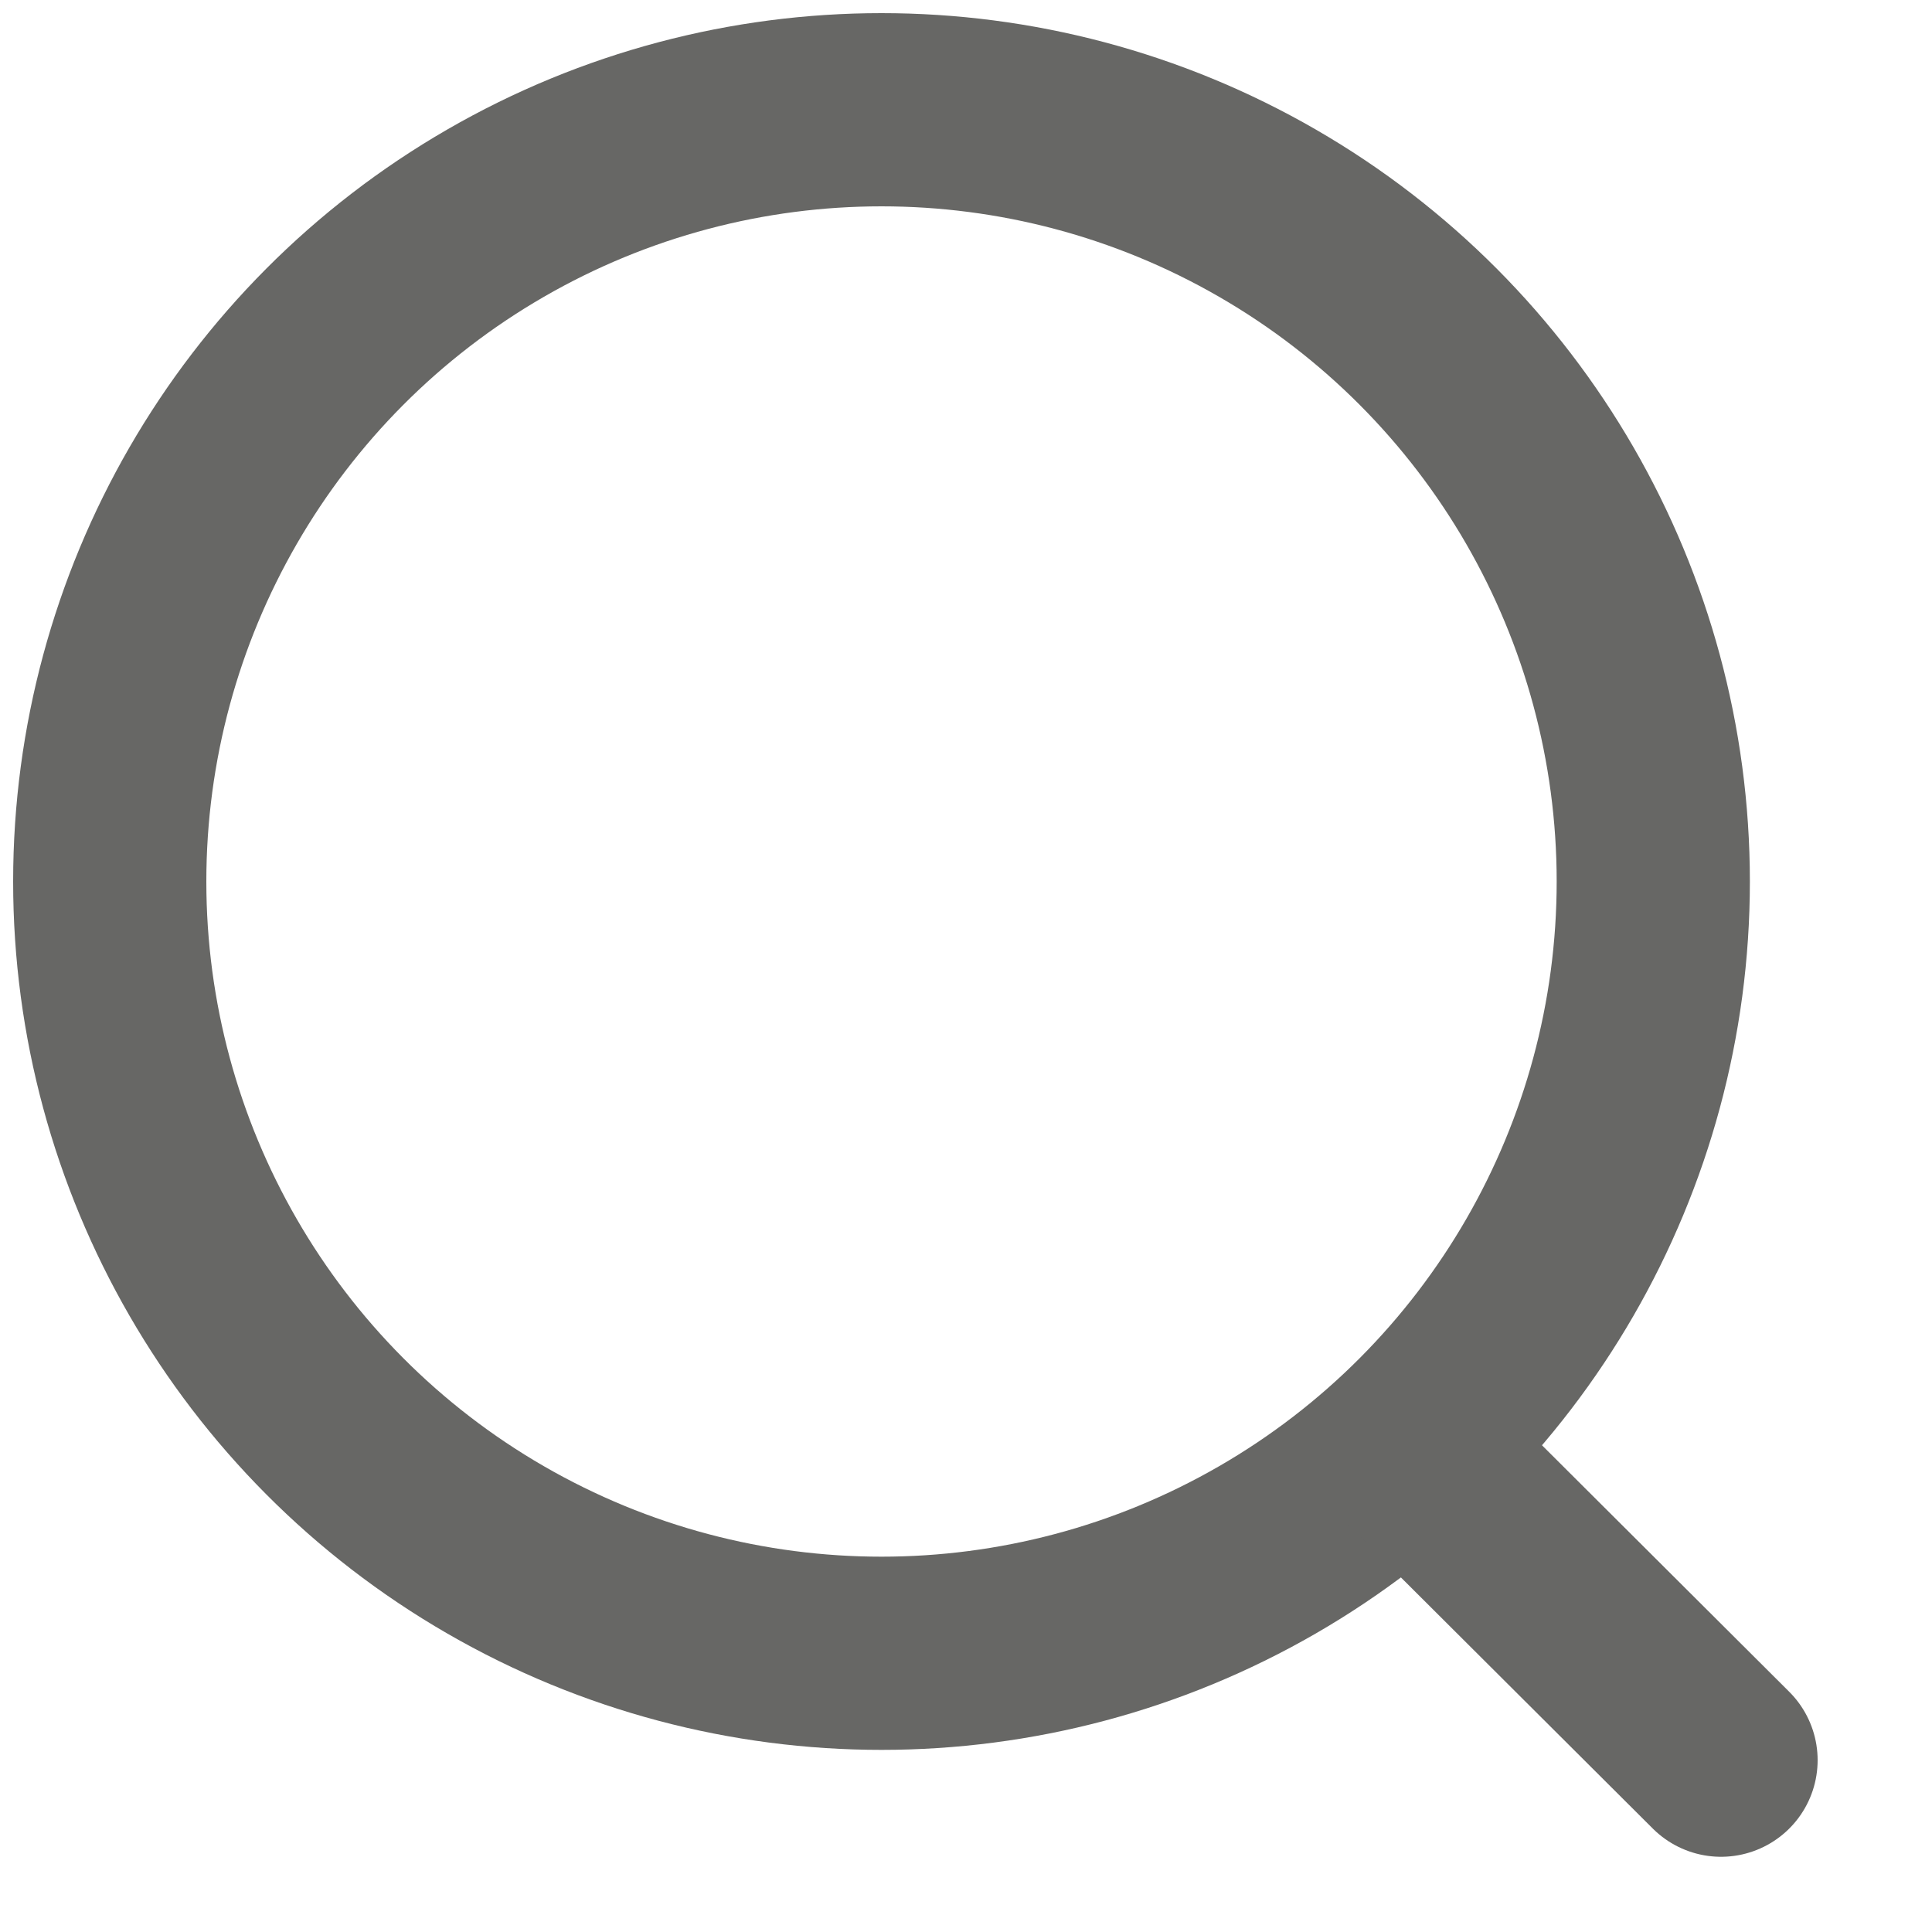 <svg width="15" height="15" viewBox="0 0 15 15" fill="none" xmlns="http://www.w3.org/2000/svg">
<circle cx="6.844" cy="6.844" r="5.992" stroke="#676765" stroke-width="1.5" stroke-linecap="round" stroke-linejoin="round"/>
<path d="M11.012 11.323L13.362 13.666" stroke="#676765" stroke-width="1.5" stroke-linecap="round" stroke-linejoin="round"/>
</svg>
